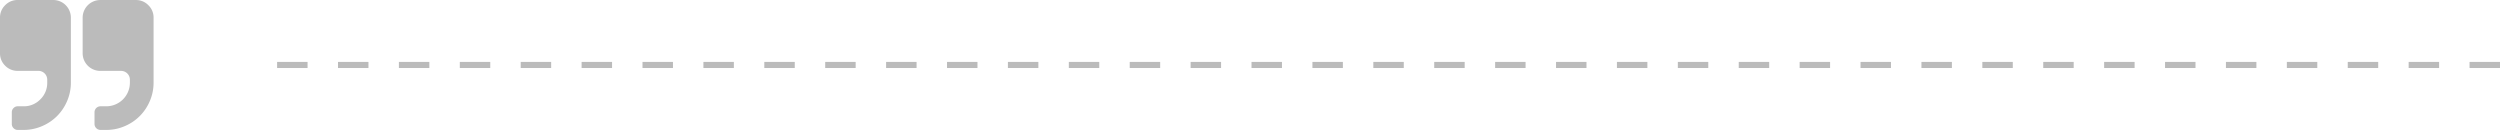<svg xmlns="http://www.w3.org/2000/svg" width="410.5" height="21.333" viewBox="0 0 410.5 21.333">
  <g id="Group_2021" data-name="Group 2021" transform="translate(-205 -3358.75)">
    <g id="right-quotation-mark" transform="translate(205 3322.203)">
      <g id="Group_1956" data-name="Group 1956" transform="translate(0 36.547)">
        <path id="Path_4651" data-name="Path 4651" d="M8.728,36.547H2.909A2.806,2.806,0,0,0,.848,37.4,2.806,2.806,0,0,0,0,39.456v5.818a2.8,2.8,0,0,0,.848,2.06,2.807,2.807,0,0,0,2.061.848H6.3a1.448,1.448,0,0,1,1.455,1.455v.485a3.737,3.737,0,0,1-1.136,2.742A3.738,3.738,0,0,1,3.879,54h-.97a.933.933,0,0,0-.682.288.932.932,0,0,0-.288.682v1.94a.933.933,0,0,0,.288.682.933.933,0,0,0,.682.288h.97a7.56,7.56,0,0,0,3.008-.614,7.815,7.815,0,0,0,2.477-1.659,7.818,7.818,0,0,0,1.659-2.477,7.558,7.558,0,0,0,.614-3.008V39.456a2.9,2.9,0,0,0-2.909-2.909Z" transform="translate(0 -36.547)" fill="#bbb"/>
        <path id="Path_4652" data-name="Path 4652" d="M266.6,37.4a2.805,2.805,0,0,0-2.061-.848h-5.818a2.9,2.9,0,0,0-2.909,2.909v5.818a2.9,2.9,0,0,0,2.909,2.909h3.394a1.448,1.448,0,0,1,1.455,1.455v.485A3.88,3.88,0,0,1,259.7,54h-.97a.984.984,0,0,0-.97.97v1.94a.984.984,0,0,0,.97.97h.97a7.56,7.56,0,0,0,3.008-.614,7.685,7.685,0,0,0,4.136-4.136,7.558,7.558,0,0,0,.614-3.008V39.456A2.8,2.8,0,0,0,266.6,37.4Z" transform="translate(-242.241 -36.547)" fill="#bbb"/>
      </g>
    </g>
    <line id="Line_5" data-name="Line 5" x2="365" transform="translate(250.5 3369.417)" fill="none" stroke="#bbb" stroke-width="1" stroke-dasharray="5"/>
  </g>
</svg>
